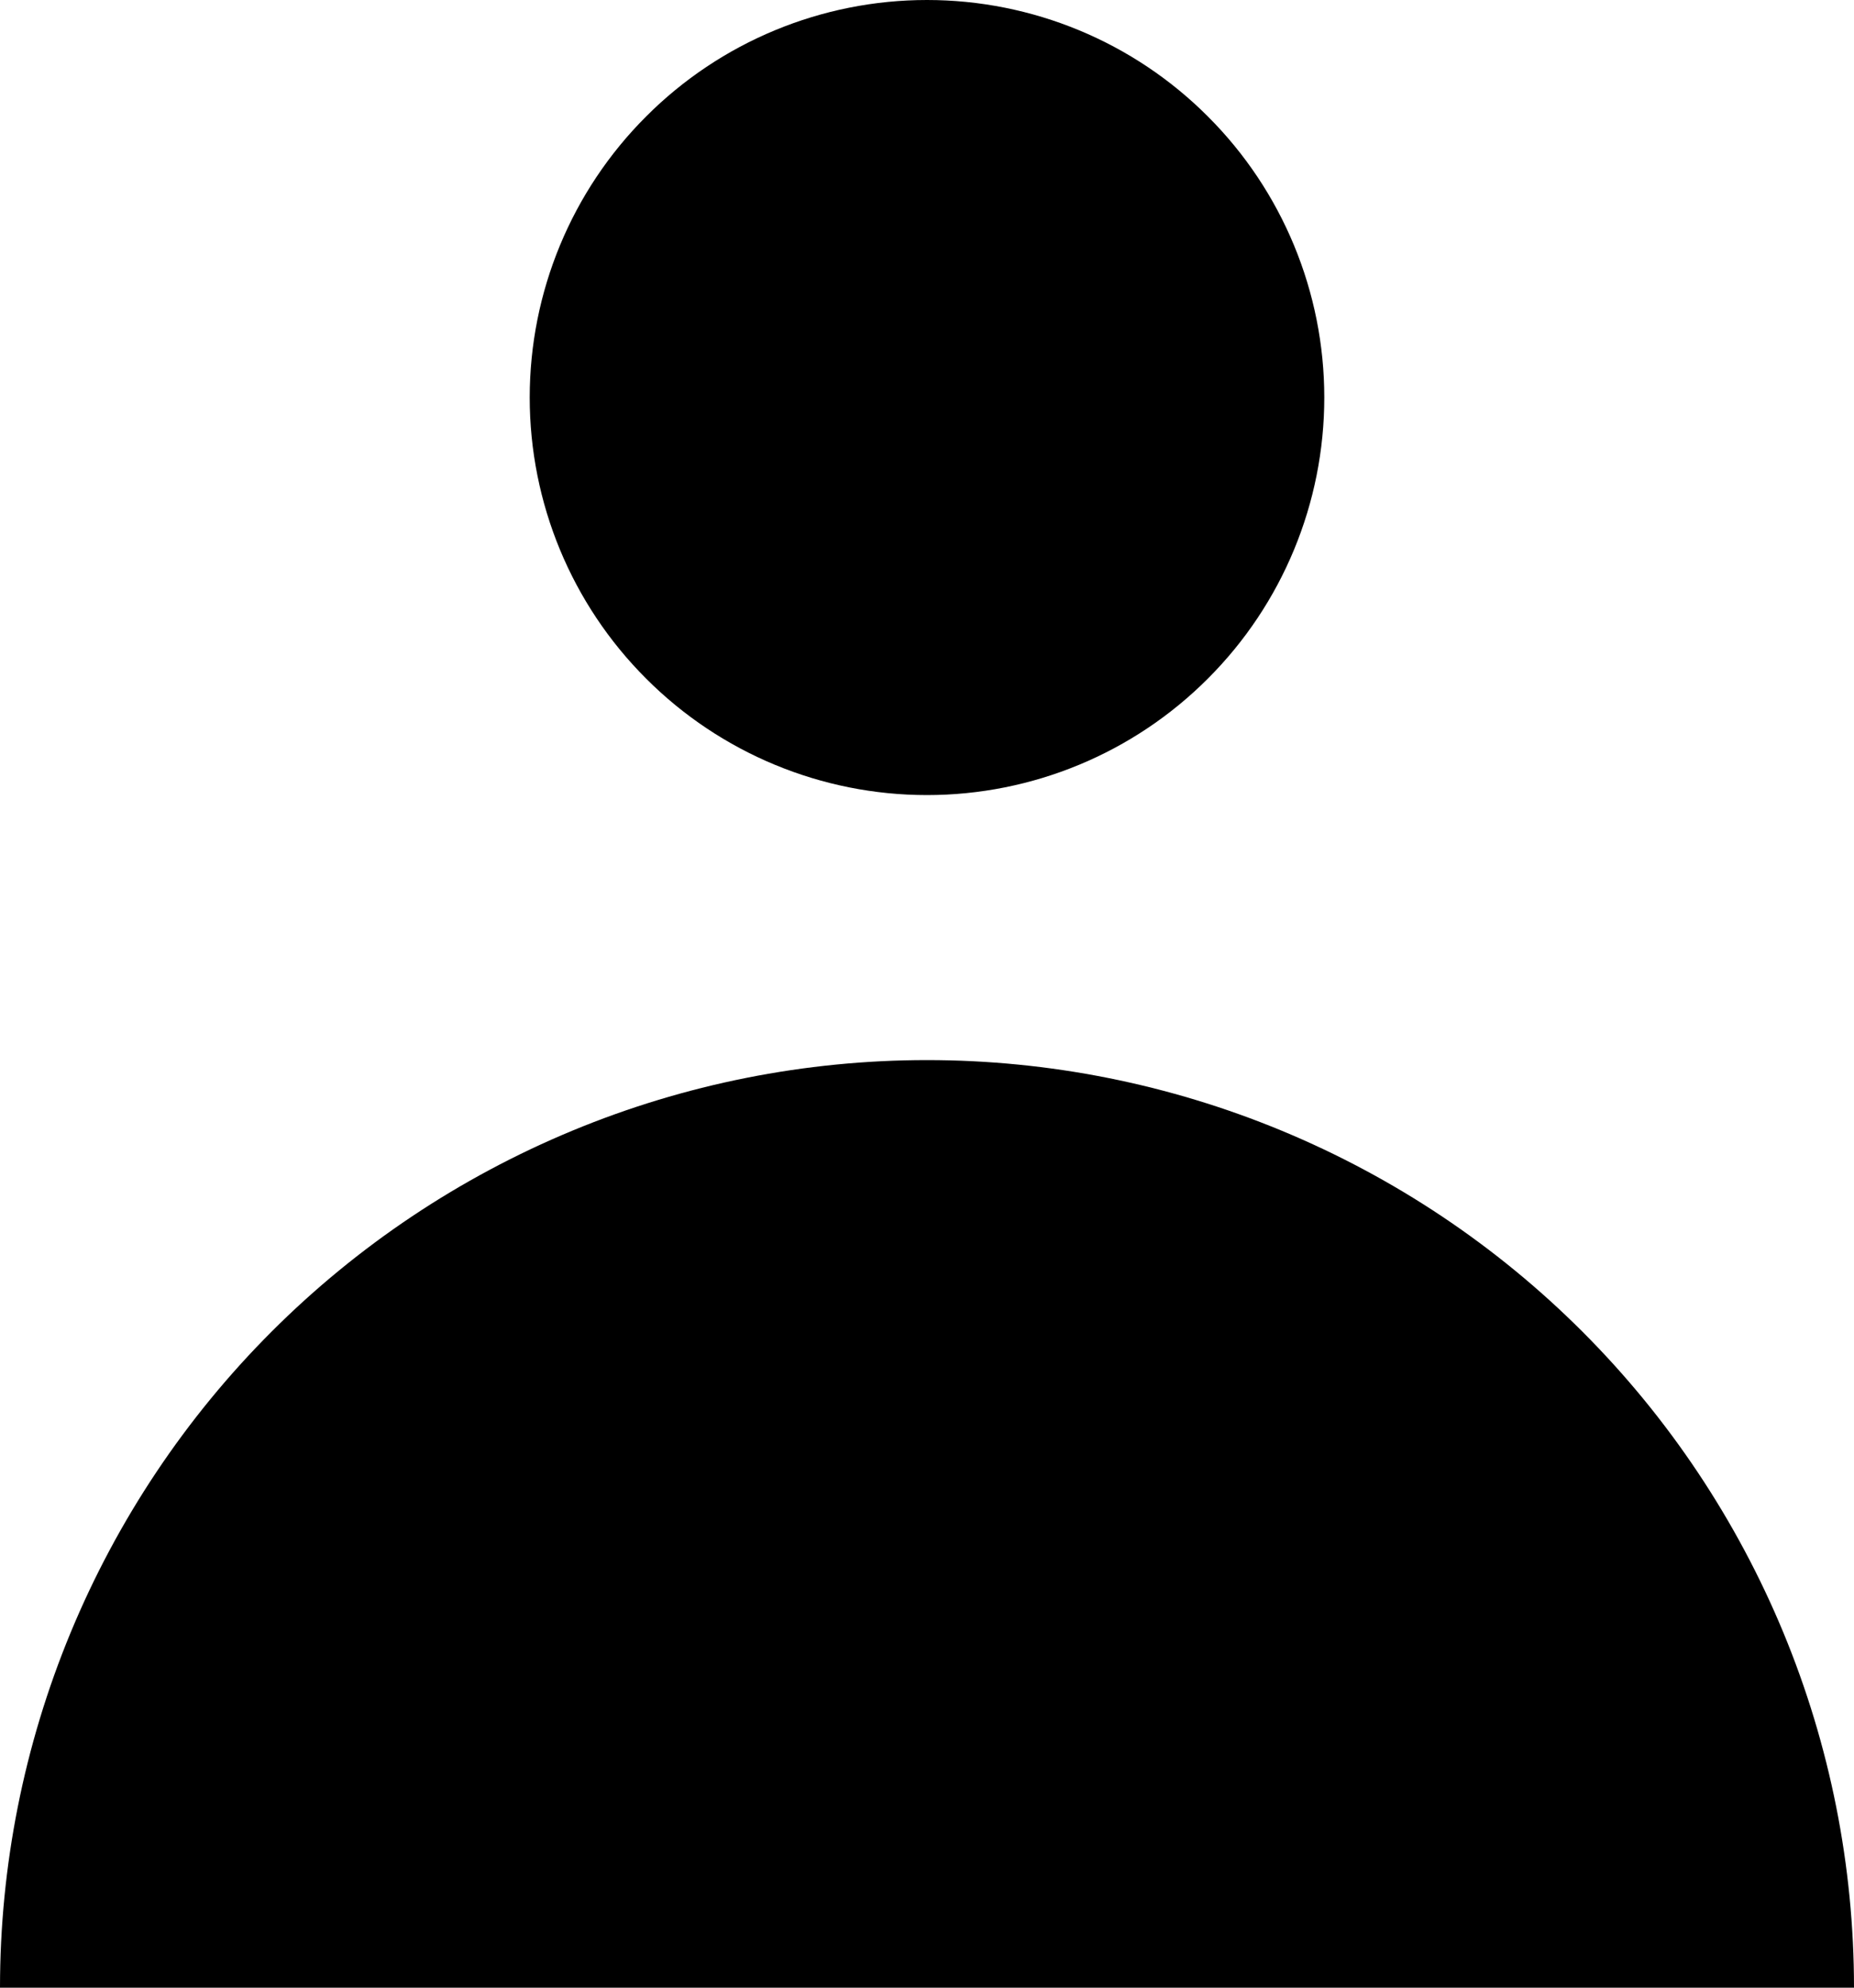 <svg width="14" height="15" viewBox="0 0 14 15" fill="#000000"
  xmlns="http://www.w3.org/2000/svg">
  <path fill-rule="evenodd" clip-rule="evenodd" d="M7 6C7.796 6 8.559 5.684 9.121 5.121C9.684 4.559 10 3.796 10 3C10 2.204 9.684 1.441 9.121 0.879C8.559 0.316 7.796 0 7 0C6.204 0 5.441 0.316 4.879 0.879C4.316 1.441 4 2.204 4 3C4 3.796 4.316 4.559 4.879 5.121C5.441 5.684 6.204 6 7 6ZM0 15C-1.36979e-08 14.081 0.181 13.171 0.533 12.321C0.885 11.472 1.4 10.7 2.05 10.05C2.7 9.4 3.472 8.885 4.321 8.533C5.17 8.181 6.081 8 7 8C7.919 8 8.829 8.181 9.679 8.533C10.528 8.885 11.3 9.4 11.95 10.05C12.6 10.7 13.115 11.472 13.467 12.321C13.819 13.171 14 14.081 14 15H0Z" fill="currentColor"/>
</svg>
